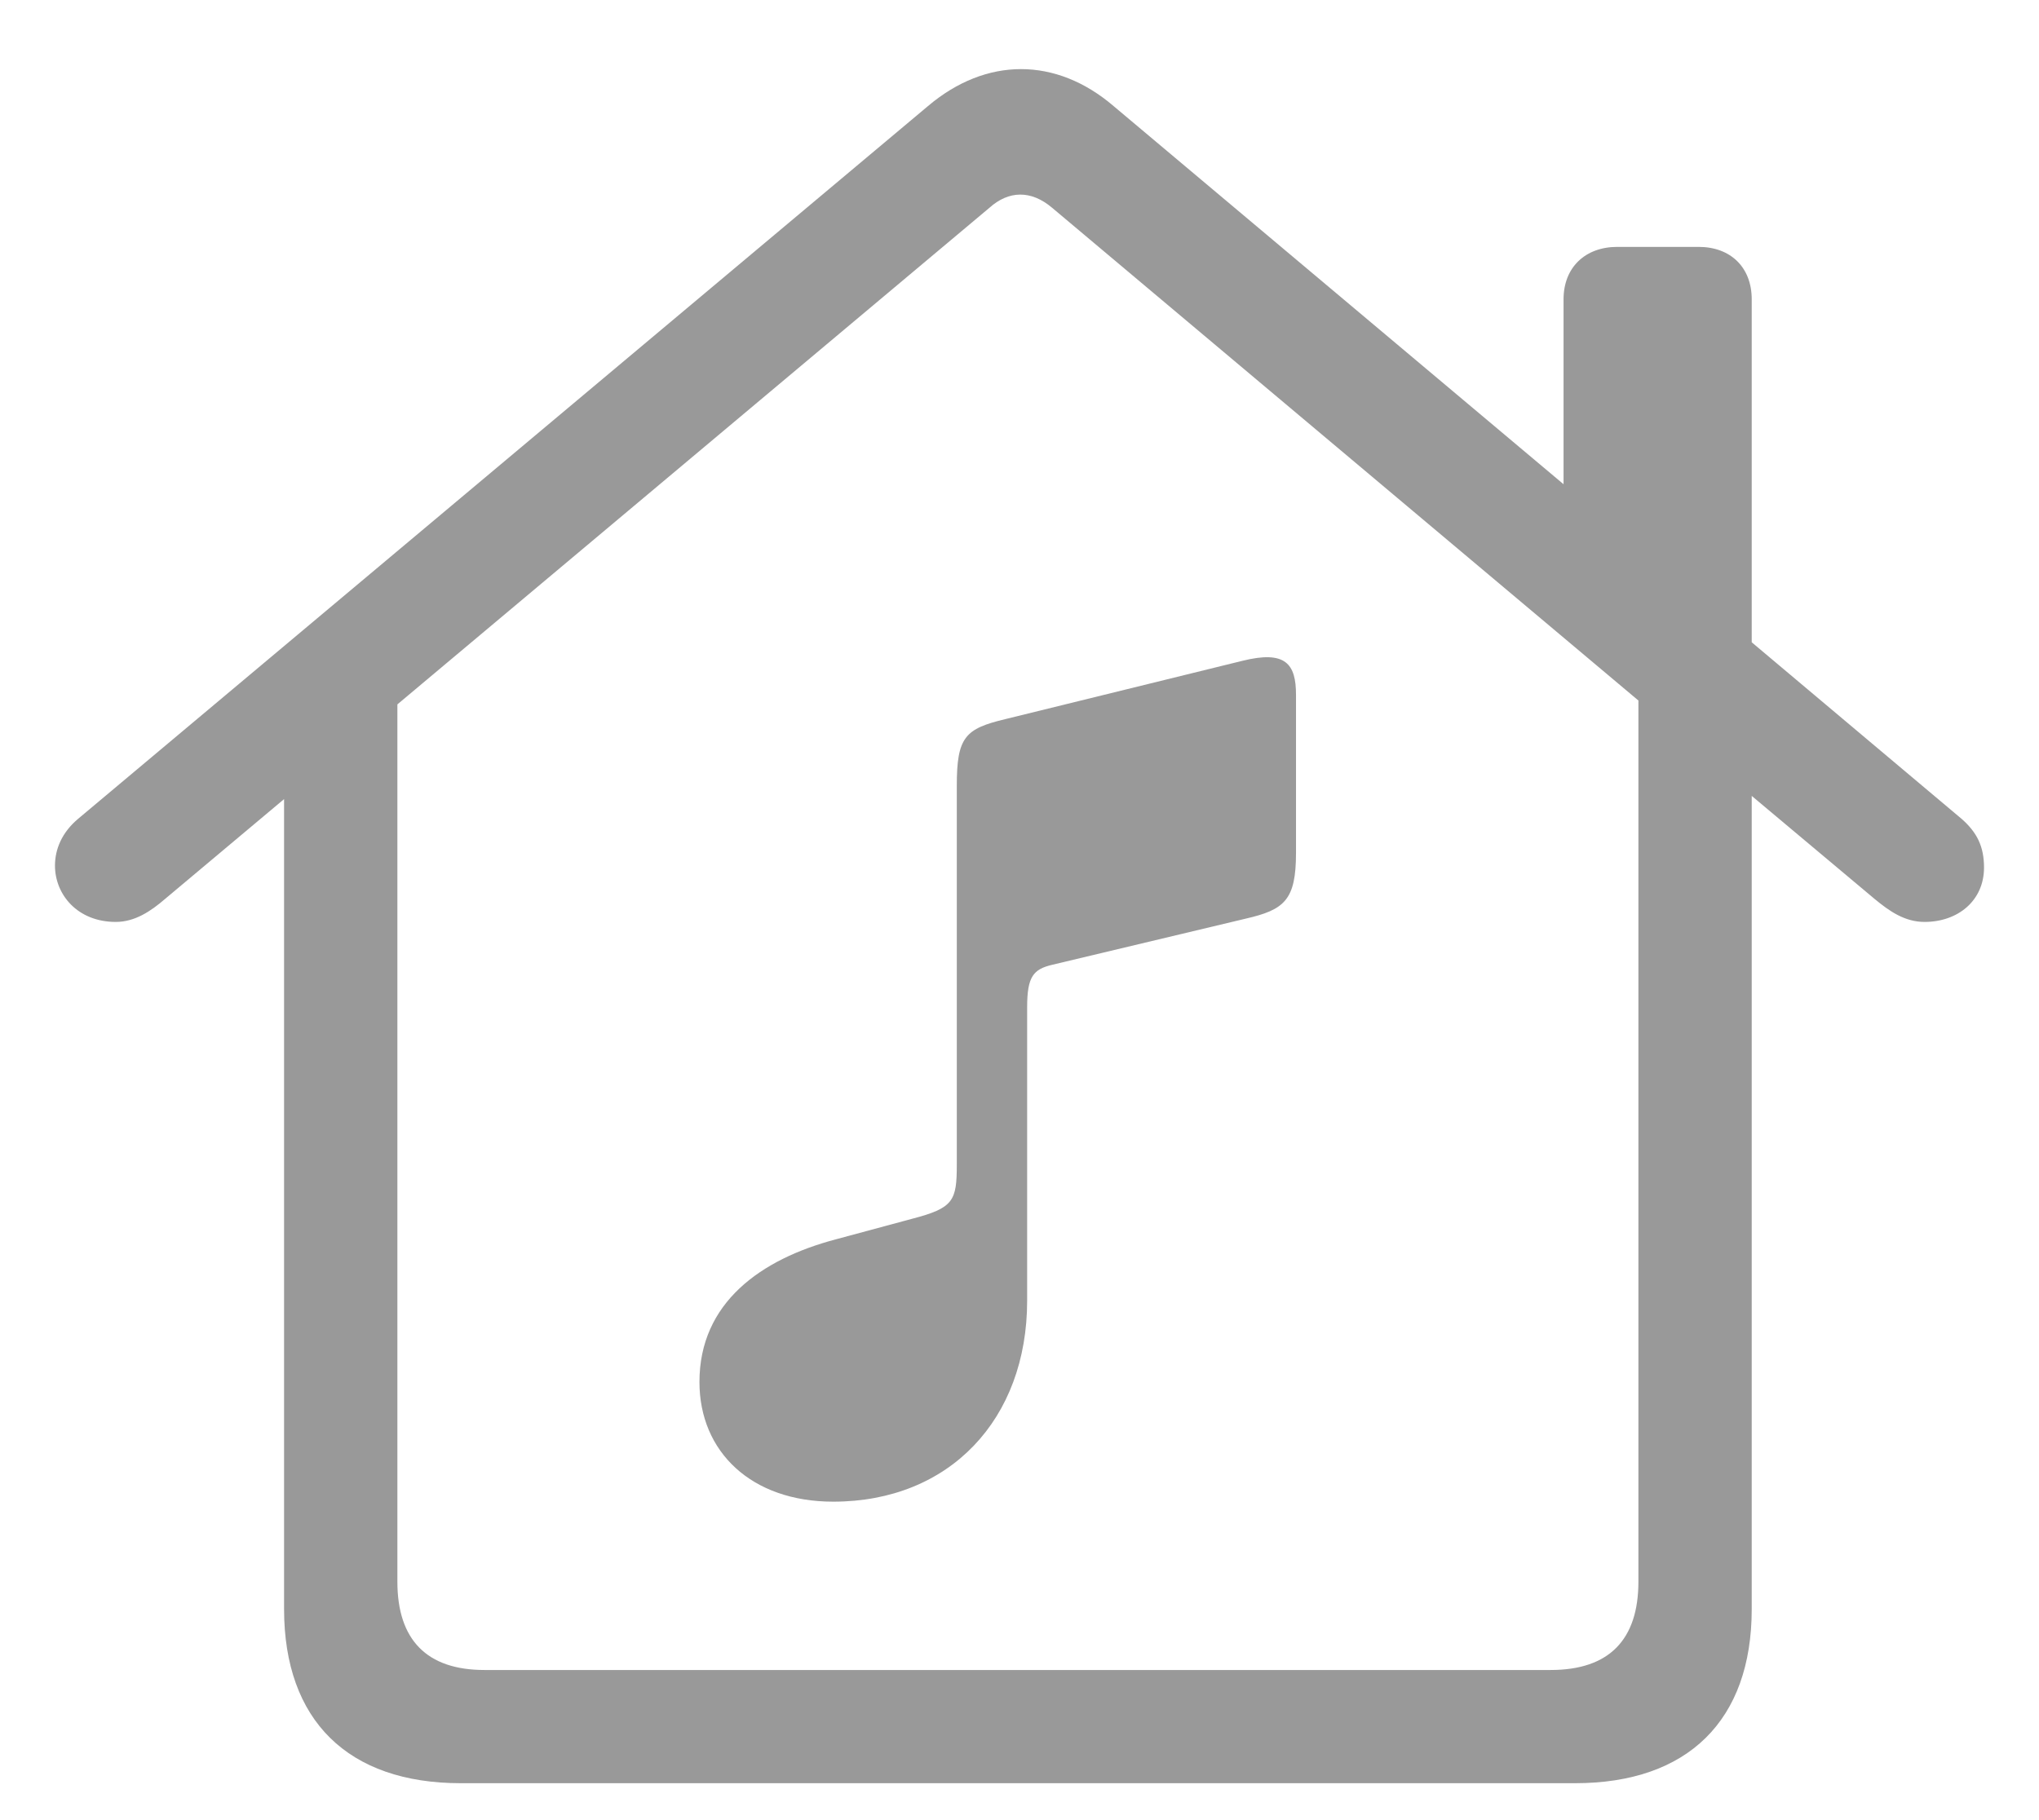 <svg xmlns="http://www.w3.org/2000/svg" width="28" height="25" fill="none" viewBox="0 0 28 25"><path fill="#999" d="M0.755 11.89C0.755 12.285 1.062 12.663 1.59 12.663C1.854 12.663 2.073 12.514 2.267 12.347L3.901 10.976V22.102C3.901 23.632 4.78 24.493 6.327 24.493H21.629C23.176 24.493 24.055 23.632 24.055 22.102V10.932L25.742 12.347C25.944 12.514 26.155 12.663 26.428 12.663C26.885 12.663 27.245 12.373 27.245 11.916C27.245 11.626 27.148 11.433 26.938 11.248L24.055 8.822V4.111C24.055 3.672 23.765 3.391 23.325 3.391H22.209C21.77 3.391 21.471 3.672 21.471 4.111V6.651L15.292 1.457C14.501 0.78 13.543 0.78 12.743 1.457L1.071 11.248C0.852 11.433 0.755 11.661 0.755 11.89ZM6.652 22.938C5.861 22.938 5.457 22.524 5.457 21.725V9.675L13.587 2.854C13.851 2.617 14.158 2.608 14.448 2.854L22.499 9.622V21.725C22.499 22.524 22.095 22.938 21.295 22.938H6.652ZM17.102 12.619C17.639 12.496 17.797 12.364 17.797 11.714V9.543C17.797 9.121 17.656 8.928 17.059 9.077L13.807 9.877C13.253 10.009 13.139 10.123 13.139 10.791V15.994C13.139 16.495 13.095 16.592 12.523 16.741L11.477 17.023C10.449 17.295 9.605 17.893 9.605 18.982C9.605 19.94 10.317 20.626 11.442 20.626C13.042 20.626 14.105 19.492 14.105 17.866V13.832C14.105 13.41 14.193 13.313 14.448 13.252L17.102 12.619Z"/></svg>